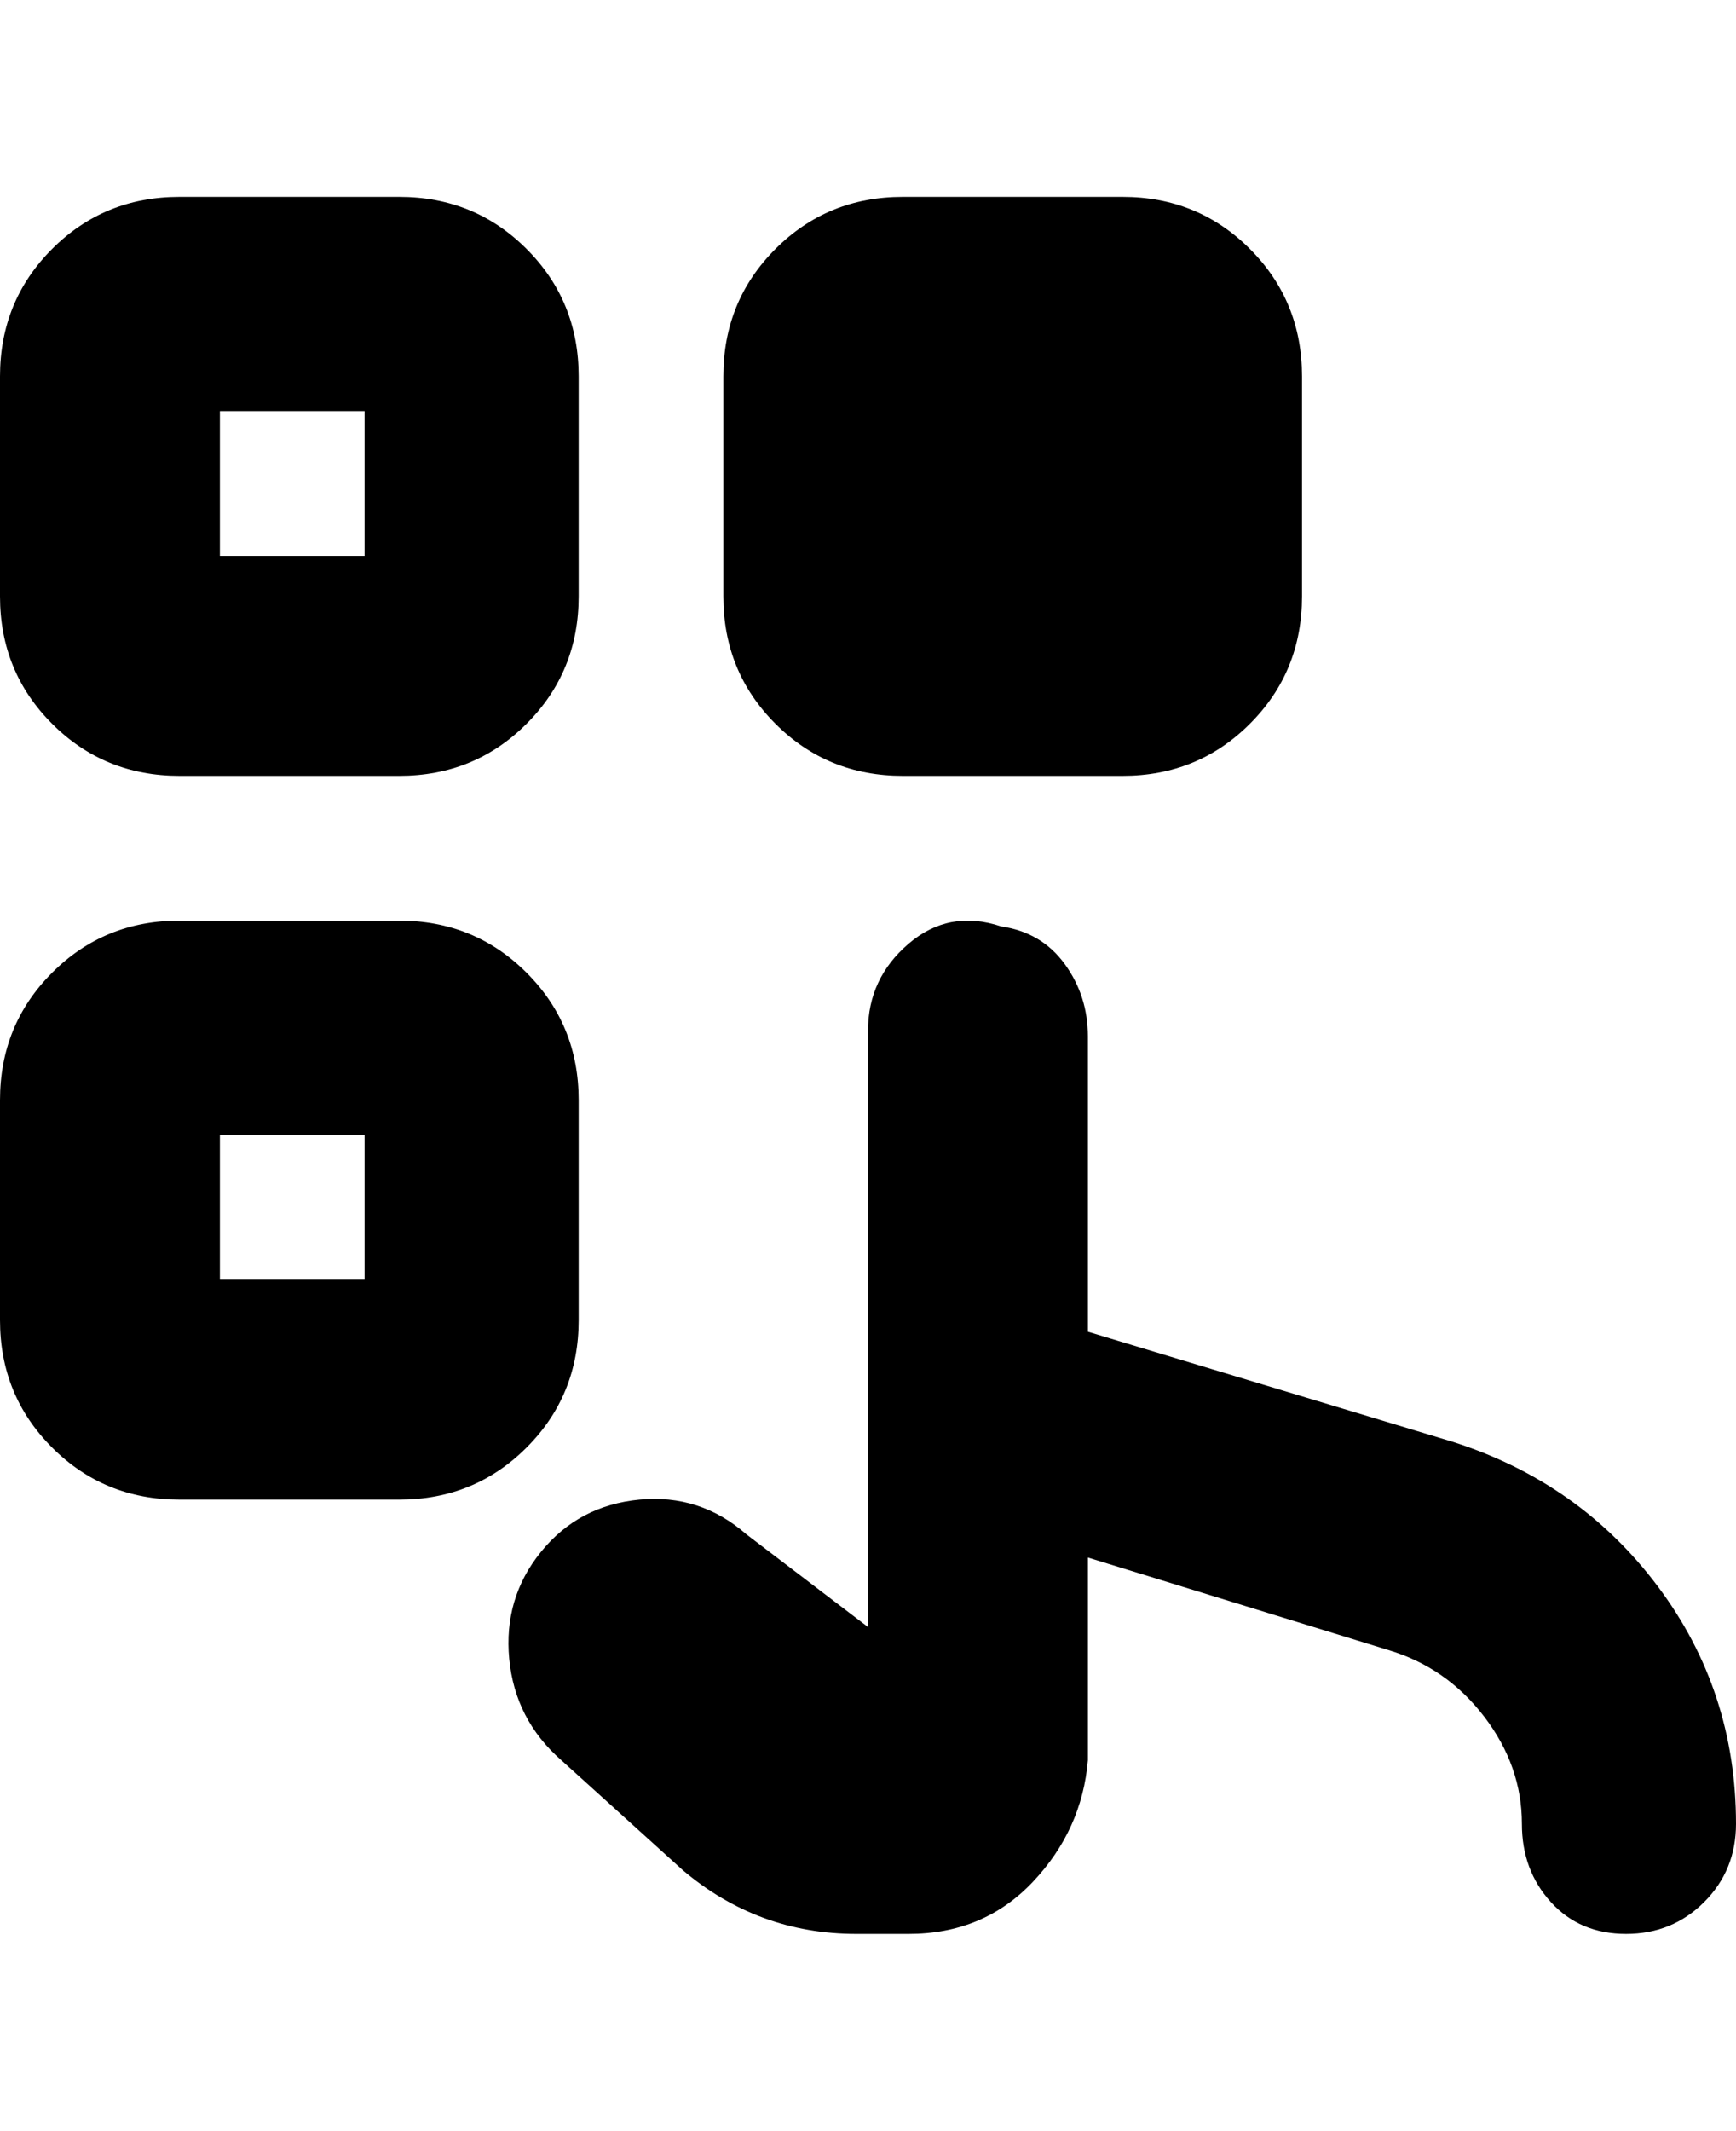<svg viewBox="0 0 300 368" xmlns="http://www.w3.org/2000/svg"><path d="M31 134h38q13 0 22-9t9-22V65q0-13-9-22t-22-9H31q-13 0-22 9T0 65v38q0 13 9 22t22 9zm7-63h25v25H38V71zm62 157v-38q0-13-9-22t-22-9H31q-13 0-22 9t-9 22v38q0 13 9 22t22 9h38q13 0 22-9t9-22zm-37-7H38v-25h25v25zm62-118V65q0-13 9-22t22-9h38q13 0 22 9t9 22v38q0 13-9 22t-22 9h-38q-13 0-22-9t-9-22zm175 212q0 8-5.5 13.5T281 334q-8 0-13-5.5t-5-13.5q0-10-6.5-18.5T240 285l-52-16v35q-1 12-9.5 21t-21.5 9h-9q-17 0-30-11l-21-19q-8-7-9-17.5t5.5-18.5q6.5-8 17-9t18.5 6l21 16V178q0-9 7-15t16-3q7 1 11 6.5t4 12.5v51l63 19q22 7 35.5 25t13.5 41z"/></svg>